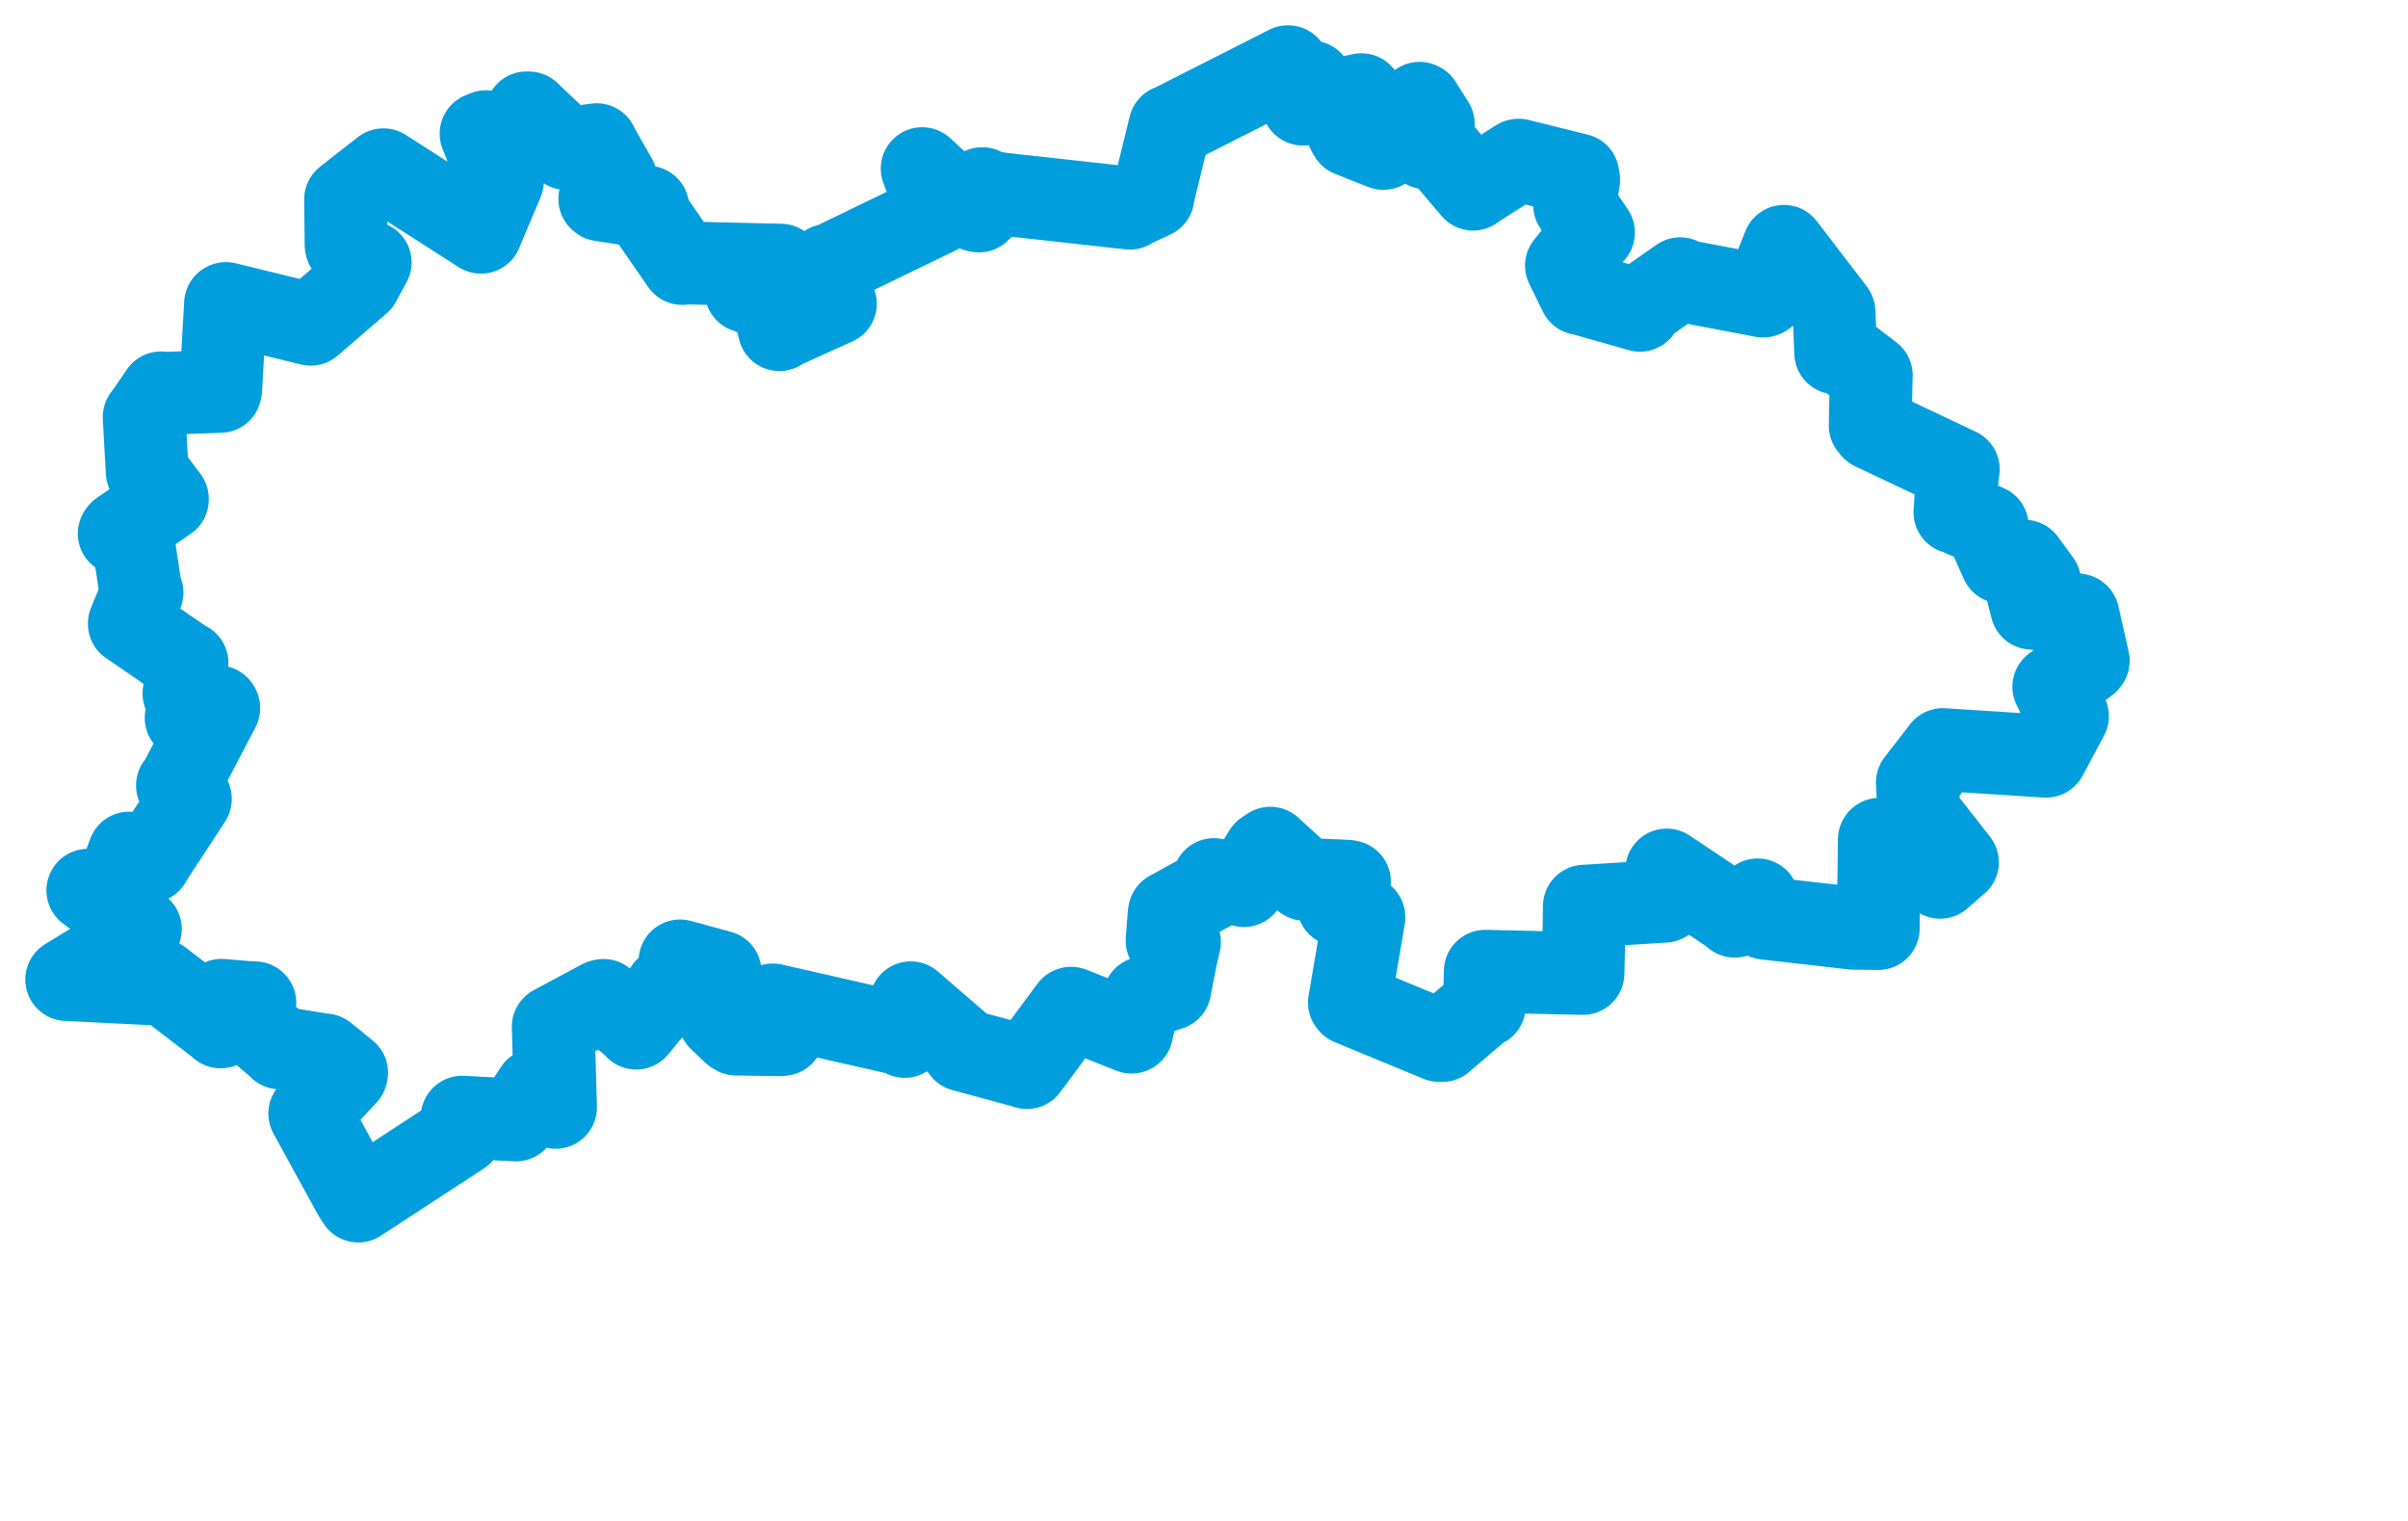 <svg viewBox="0 0 62.304 39.347" width="62.304" height="39.347" xmlns="http://www.w3.org/2000/svg">
  <title>Královéhradecký kraj</title>
  <desc>Geojson of Královéhradecký kraj</desc>
  <!-- Generated from maps/2-geojsons/world/europe/czechia/kralovehradecky-kraj/okres-hradec-kralove/okres-hradec-kralove.boundary.geojson -->
  <polygon points="1.726,25.342 4.137,25.463 4.153,25.366 5.692,26.547 5.71,26.568 5.67,25.933 5.733,25.879 6.545,25.949 6.594,25.945 6.464,26.435 6.466,26.441 7.233,27.095 7.239,27.109 8.401,27.298 8.403,27.293 8.969,27.752 8.96,27.793 8.042,28.782 8.014,28.81 9.155,30.89 9.27,31.073 11.935,29.332 11.957,28.904 13.066,28.961 13.349,28.976 13.858,28.19 13.862,28.187 14.348,28.631 14.374,28.65 14.314,26.564 14.315,26.562 15.561,25.894 15.615,25.882 16.391,26.522 16.461,26.599 17.218,25.682 17.229,25.59 17.88,25.691 17.928,25.698 17.587,24.923 17.595,24.861 18.626,25.141 18.631,25.142 18.623,26.082 18.623,26.373 18.984,26.715 19.046,26.753 20.186,26.772 20.252,26.762 19.903,26.02 19.993,25.999 23.338,26.761 23.407,26.814 23.561,25.967 23.565,25.944 24.927,27.121 24.919,27.168 26.533,27.605 26.569,27.621 27.703,26.088 27.715,26.084 29.273,26.703 29.281,26.702 29.381,26.261 29.605,25.816 30.243,25.59 30.268,25.585 30.423,24.777 30.518,24.375 30.222,24.328 30.197,24.335 30.249,23.657 30.26,23.6 31.354,22.999 31.409,22.756 32.184,22.894 32.184,22.912 32.728,22.036 32.868,21.944 33.735,22.734 33.762,22.75 34.845,22.798 34.915,22.81 34.625,23.4 34.623,23.406 35.288,23.726 35.29,23.734 34.914,25.939 34.94,25.97 37.238,26.919 37.316,26.919 38.359,26.029 38.405,26.027 38.429,25.172 38.43,25.128 40.898,25.184 40.957,25.185 40.987,23.917 40.993,23.445 43.067,23.316 43.075,23.313 43.121,22.519 43.124,22.509 44.792,23.624 44.883,23.703 45.423,23.321 45.477,23.281 45.543,23.704 45.674,23.756 47.956,24.016 48.597,24.023 48.625,21.721 48.629,21.714 50.215,22.18 50.228,22.183 50.191,22.692 50.198,22.697 50.605,22.341 50.646,22.31 49.653,21.038 49.65,21.028 49.612,20.287 49.608,20.246 50.264,19.401 50.268,19.393 52.876,19.561 52.94,19.564 53.435,18.639 53.493,18.53 53.15,17.782 53.139,17.768 54.007,17.129 54.031,17.094 53.766,15.92 53.759,15.911 52.591,15.731 52.568,15.734 52.432,15.203 52.432,15.201 52.757,15.103 52.773,15.055 52.384,14.524 52.383,14.52 51.906,14.515 51.79,14.542 51.4,13.669 51.418,13.612 50.622,13.265 50.582,13.256 50.65,12.185 50.668,12.141 48.455,11.094 48.389,11.012 48.415,9.71 48.417,9.709 47.671,9.136 47.497,9.129 47.454,8.075 47.446,8.056 46.167,6.387 46.156,6.373 45.647,7.65 45.618,7.66 43.528,7.262 43.473,7.211 42.482,7.904 42.432,8.027 40.888,7.589 40.883,7.595 40.533,6.879 40.53,6.871 41.203,6.035 41.23,6.018 40.754,5.31 40.74,5.303 40.846,4.656 40.826,4.524 39.299,4.144 39.28,4.146 38.116,4.885 38.115,4.894 37.267,3.892 36.895,3.826 37.081,3.209 37.084,3.206 36.755,2.684 36.729,2.672 35.805,3.811 35.795,3.84 34.938,3.502 34.881,3.41 35.322,3.351 35.342,3.338 35.227,2.502 35.226,2.45 34.3,2.648 34.26,2.656 33.944,2.154 33.931,2.122 33.715,2.692 33.712,2.694 33.329,1.727 33.323,1.726 30.28,3.269 30.271,3.265 29.83,5.066 29.832,5.095 29.234,5.375 29.234,5.386 25.812,5.007 25.792,4.997 25.33,5.458 25.28,5.451 25.412,4.962 25.413,4.88 24.871,5.137 24.825,5.257 23.869,4.37 23.86,4.363 24.278,5.463 24.273,5.508 21.458,6.872 21.412,6.865 21.585,7.824 21.615,7.857 20.225,8.485 20.165,8.529 19.991,7.808 19.991,7.788 19.304,7.535 19.298,7.51 20.201,6.867 20.201,6.86 17.657,6.801 17.652,6.817 16.752,5.516 16.759,5.359 15.544,5.17 15.519,5.148 15.897,4.628 15.933,4.628 15.435,3.757 15.437,3.743 14.687,3.844 14.655,3.845 13.683,2.922 13.625,2.92 13.703,3.585 13.711,3.628 12.576,3.406 12.447,3.458 12.898,4.614 13,4.684 12.448,5.996 12.443,6.008 9.92,4.392 9.917,4.393 8.965,5.138 8.941,5.158 8.955,6.337 8.96,6.364 9.514,6.777 9.578,6.79 9.32,7.264 9.302,7.298 8.047,8.381 8.038,8.388 5.845,7.853 5.835,7.858 5.709,10.081 5.698,10.126 4.204,10.178 4.166,10.164 3.738,10.79 3.73,10.79 3.808,12.197 3.81,12.216 4.33,12.903 4.33,12.927 3.108,13.767 3.084,13.804 3.397,13.874 3.428,13.872 3.643,15.297 3.674,15.336 3.346,16.13 3.346,16.14 4.827,17.155 4.839,17.151 4.767,17.912 4.76,17.941 5.186,18.255 5.196,18.272 4.816,18.572 4.838,18.603 5.642,18.286 5.661,18.318 4.626,20.299 4.591,20.321 4.925,20.667 4.924,20.676 3.873,22.282 3.876,22.29 3.438,22.147 3.34,22.071 3.013,22.954 3.028,22.988 2.274,23.032 2.272,23.036 3.633,24.037 3.58,24.205 1.726,25.342" stroke="#009edd" fill="none" stroke-width="2.143" vector-effect="non-scaling-stroke" stroke-linejoin="round"></polygon>
</svg>